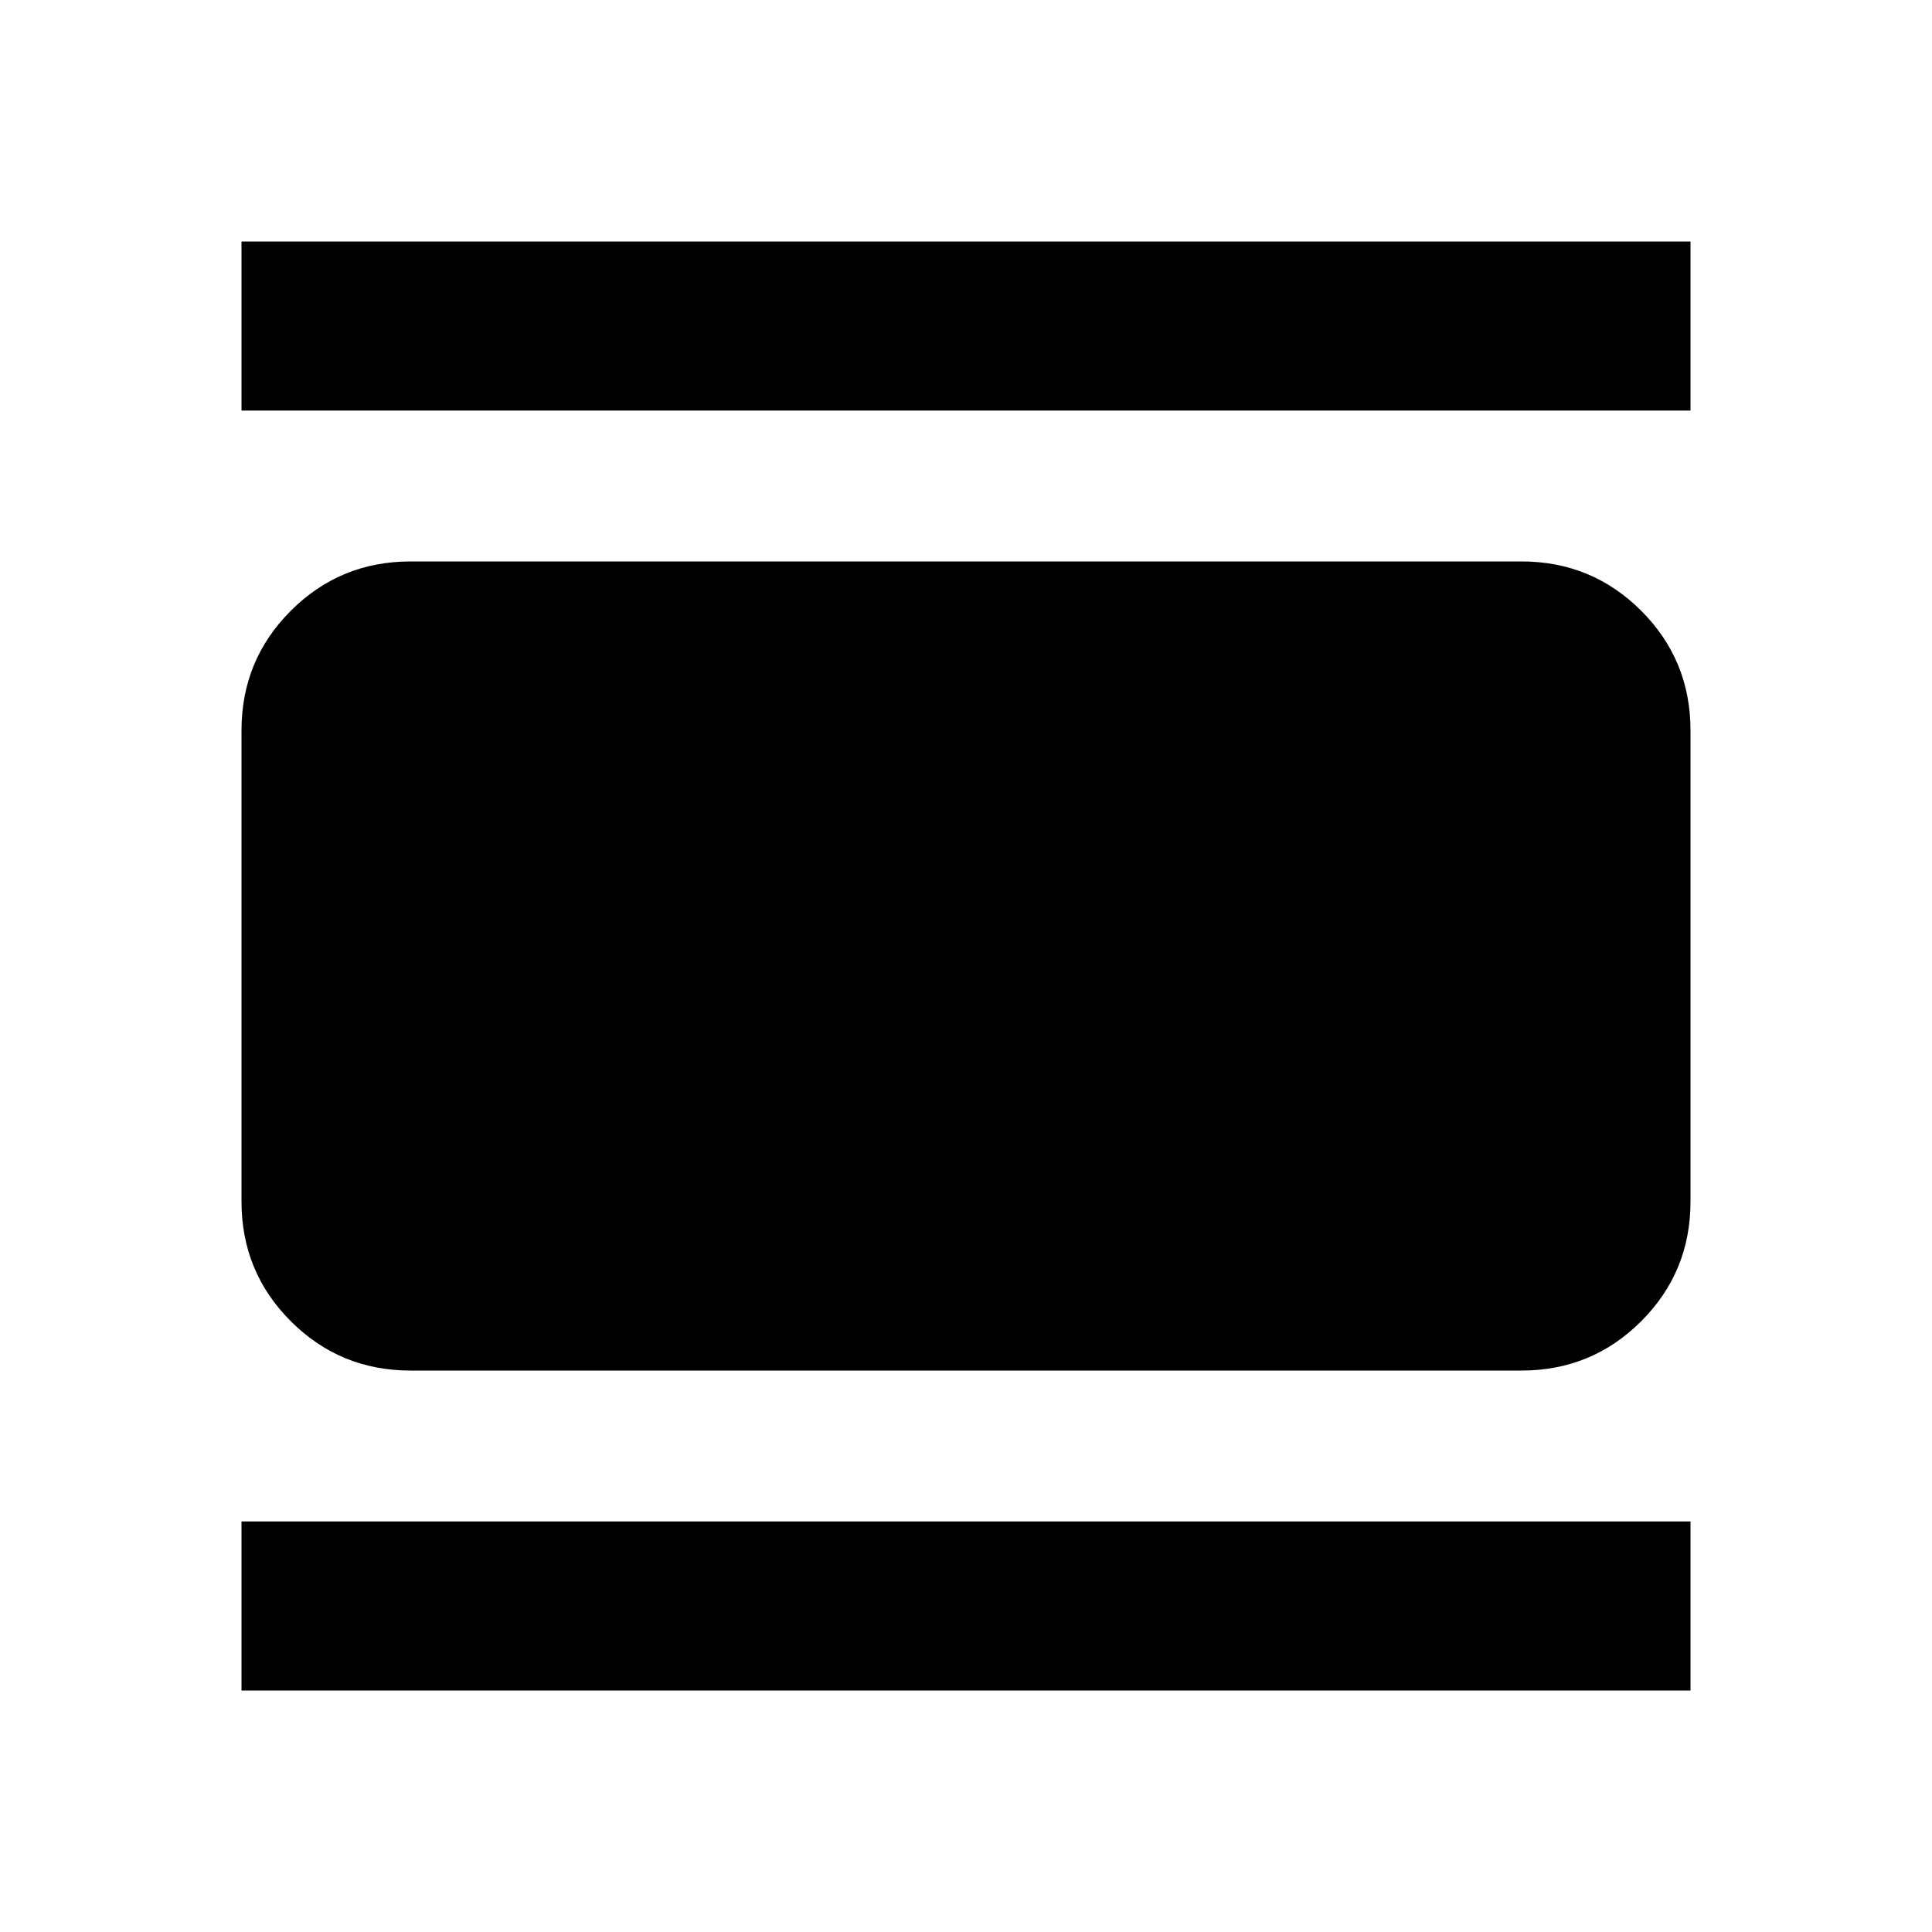 <svg xmlns="http://www.w3.org/2000/svg" viewBox="0 0 20 20"><path d="M4.25 14.188q-.729 0-1.24-.511-.51-.51-.51-1.239V7.562q0-.729.51-1.239.511-.511 1.24-.511h11.5q.729 0 1.24.511.51.51.51 1.239v4.876q0 .729-.51 1.239-.511.511-1.24.511ZM2.5 4.25V2.5h15v1.75Zm0 13.25v-1.75h15v1.75Z"/></svg>
